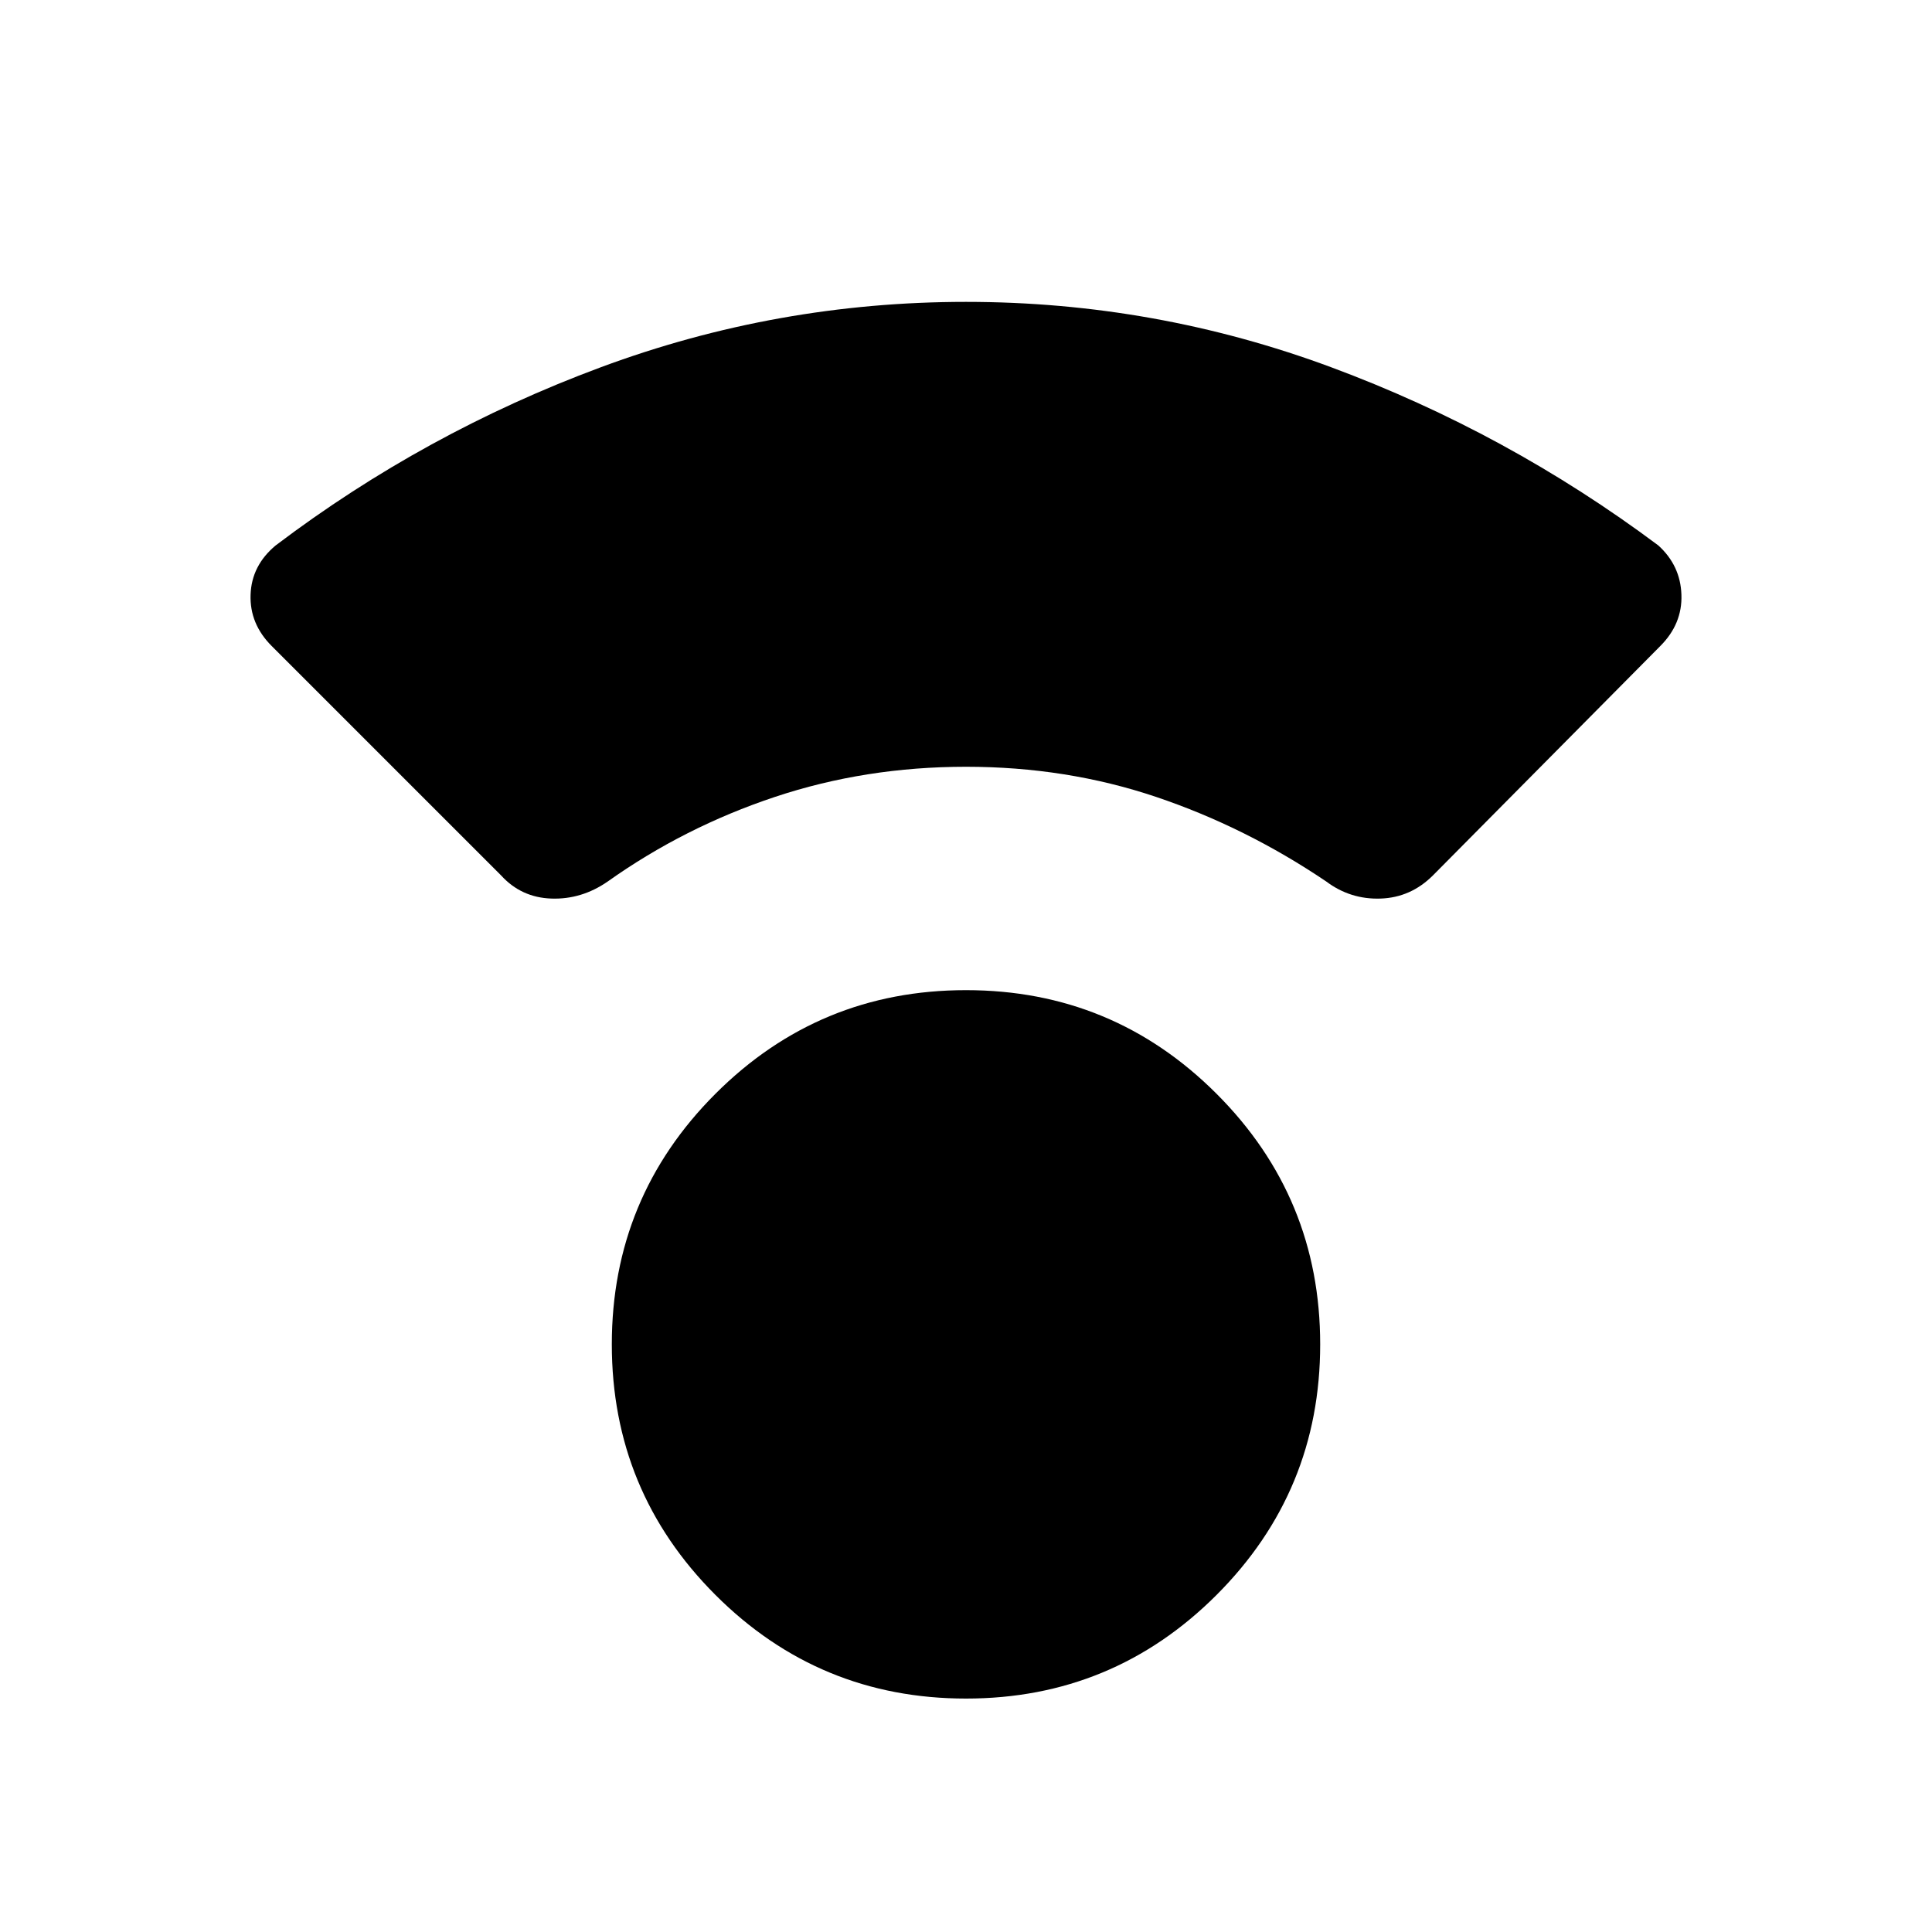 <svg xmlns="http://www.w3.org/2000/svg" height="40" width="40"><path d="M20 35.167q-3.042 0-5.188-2.146-2.145-2.146-2.145-5.188 0-3.041 2.145-5.187Q16.958 20.5 20 20.5t5.188 2.146q2.145 2.146 2.145 5.187 0 3.042-2.145 5.188-2.146 2.146-5.188 2.146Zm-9.625-17.042-4.75-4.75q-.458-.458-.437-1.062.02-.605.52-1.021 3.084-2.334 6.73-3.688Q16.083 6.25 20 6.25q3.917 0 7.562 1.354 3.646 1.354 6.771 3.688.459.416.479 1.021.021.604-.437 1.062l-4.708 4.75q-.459.458-1.084.479-.625.021-1.125-.354-1.666-1.125-3.52-1.75-1.855-.625-3.938-.625t-3.958.625q-1.875.625-3.459 1.75-.541.375-1.166.354-.625-.021-1.042-.479Z"/></svg>